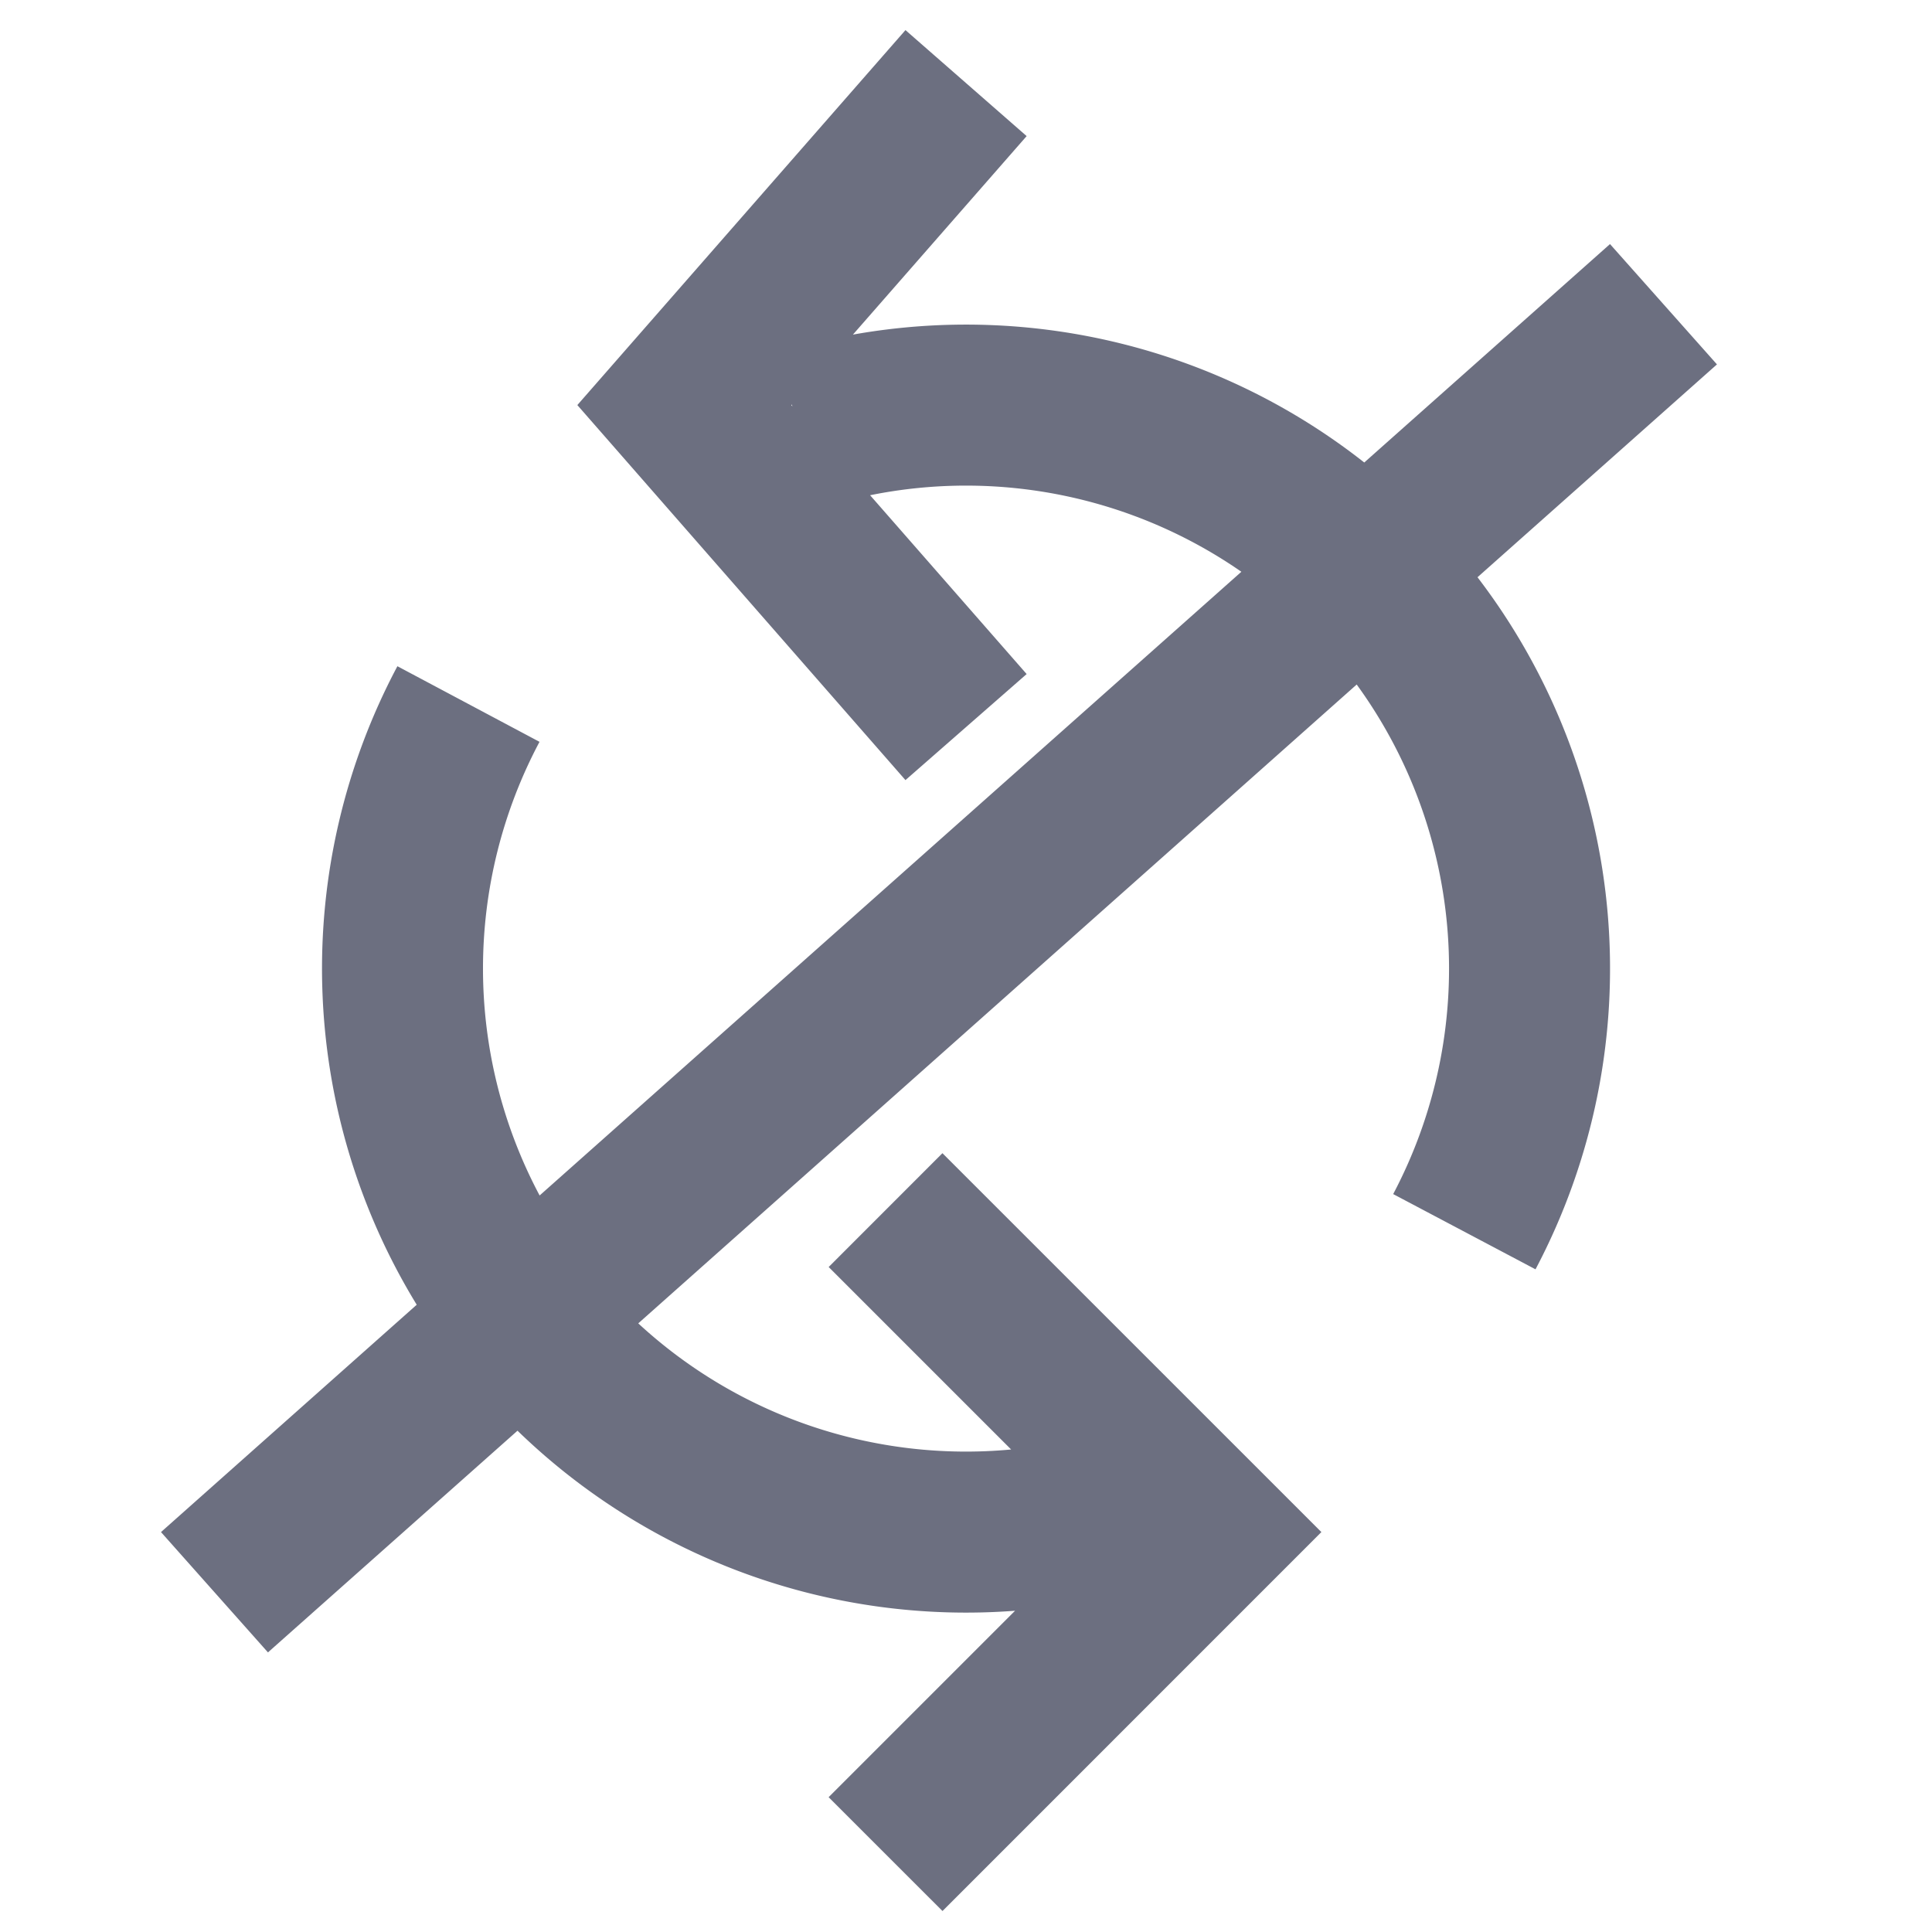 <svg xmlns="http://www.w3.org/2000/svg" width="36" height="36" fill="none" viewBox="0 0 36 36">
  <path fill="#6C6F80" fill-rule="evenodd" d="M10.758 7.548 16.872.561l2.258 1.975-3.237 3.699a12 12 0 0 1 9.528 2.383L30 4.548l1.993 2.242-4.462 3.966a12 12 0 0 1 1.081 12.896L25.96 22.25a9.001 9.001 0 0 0-.68-9.495L11.893 24.659a9 9 0 0 0 6.948 2.35l-3.4-3.4 2.12-2.121 7.061 7.06-7.06 7.061-2.122-2.121 3.474-3.474a12 12 0 0 1-9.271-3.355l-4.65 4.131L3 28.548l4.765-4.236a12 12 0 0 1-.36-11.898l2.648 1.409a9 9 0 0 0 .002 8.453l13.076-11.622a9 9 0 0 0-6.918-1.426l2.917 3.332-2.258 1.976-6.114-6.988Zm4.007.025-.01-.036-.01.011.02.025Z" clip-rule="evenodd"/>
</svg>
